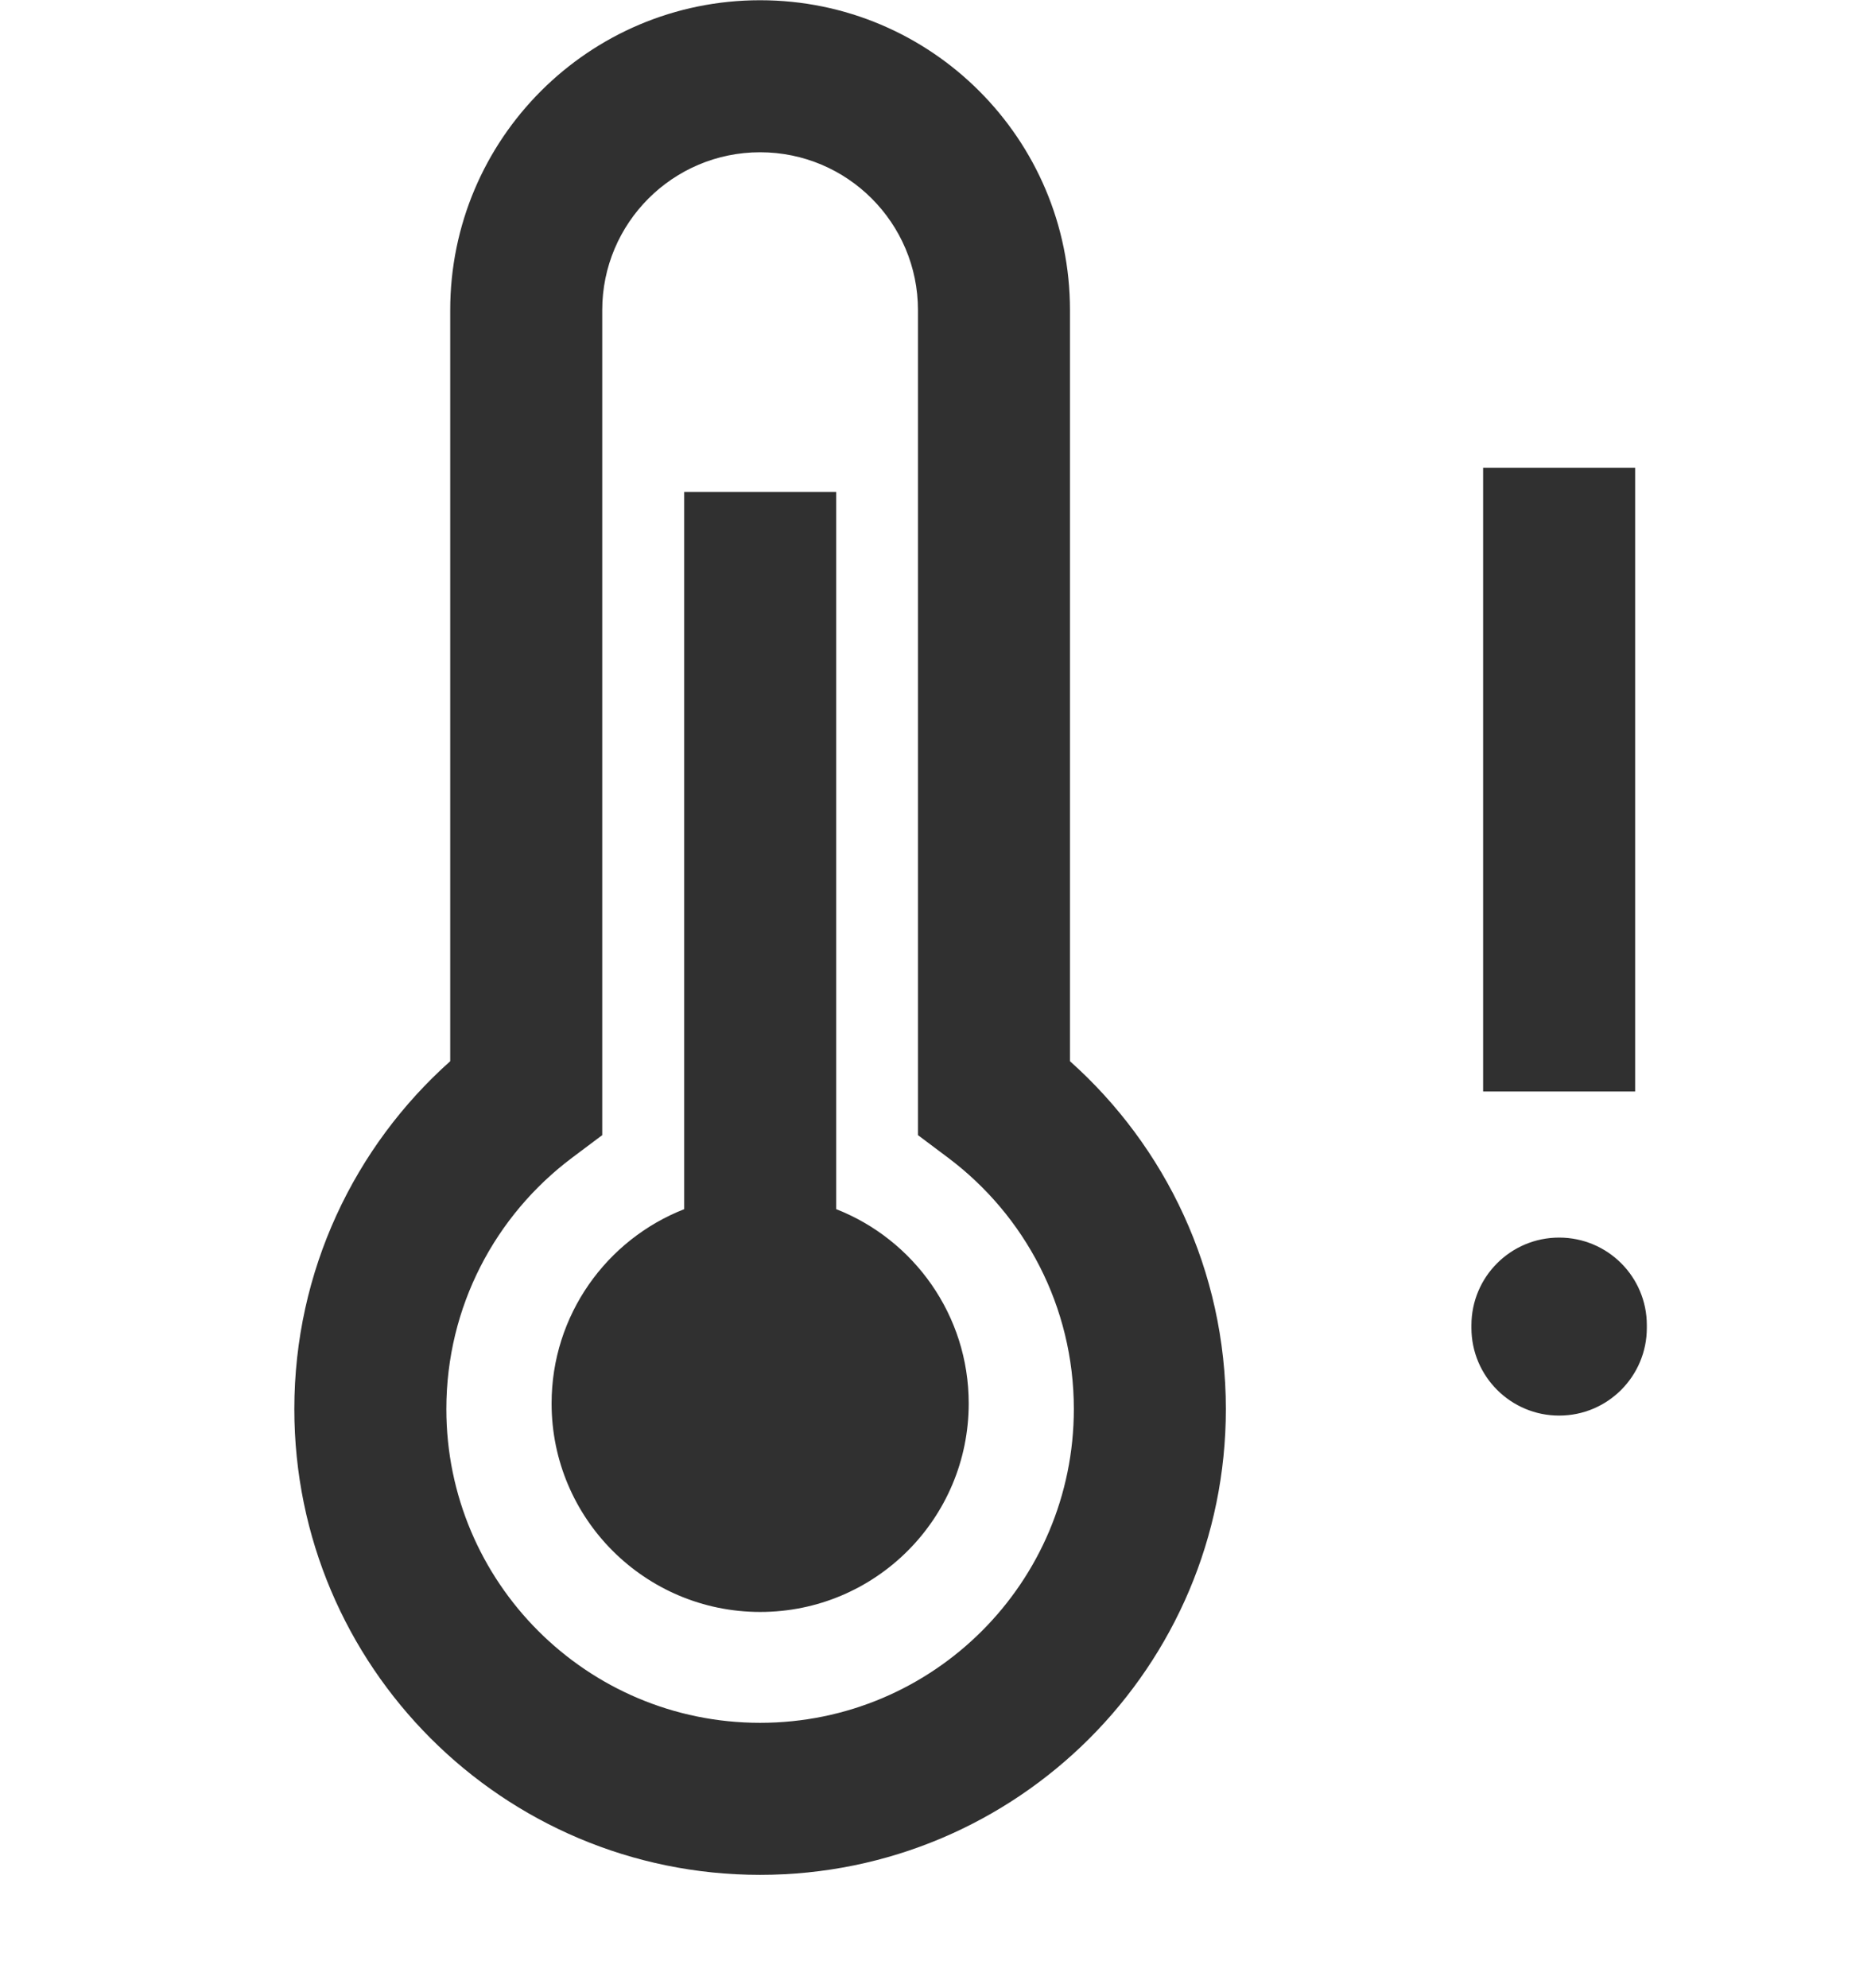 <svg width="16" height="17" viewBox="0 0 16 17" fill="none" xmlns="http://www.w3.org/2000/svg">
<path fill-rule="evenodd" clip-rule="evenodd" d="M3.85 2.652C3.85 1.189 5.036 0.002 6.5 0.002C7.964 0.002 9.15 1.189 9.15 2.652L9.15 9.074C9.967 9.803 10.483 10.865 10.483 12.048C10.483 14.248 8.7 16.031 6.5 16.031C4.3 16.031 2.517 14.248 2.517 12.048C2.517 10.865 3.033 9.803 3.85 9.074L3.85 2.652ZM6.5 1.302C5.754 1.302 5.15 1.907 5.15 2.652L5.15 9.381V9.706L4.89 9.901C4.237 10.392 3.817 11.171 3.817 12.048C3.817 13.53 5.018 14.731 6.5 14.731C7.982 14.731 9.183 13.53 9.183 12.048C9.183 11.171 8.763 10.392 8.11 9.901L7.85 9.706V9.381L7.85 2.652C7.85 1.907 7.246 1.302 6.5 1.302ZM12.683 4V9.333H13.983V4H12.683ZM14.083 11.331C14.083 10.917 13.748 10.582 13.333 10.582C12.919 10.582 12.583 10.917 12.583 11.332L12.583 11.354C12.583 11.768 12.919 12.104 13.333 12.104C13.748 12.104 14.083 11.768 14.083 11.354L14.083 11.331ZM7.151 4.207V10.339C7.814 10.599 8.284 11.245 8.284 12C8.284 12.985 7.486 13.783 6.501 13.783C5.516 13.783 4.717 12.985 4.717 12C4.717 11.245 5.187 10.599 5.851 10.339V4.207H7.151Z" fill="#303030"/>
</svg>
